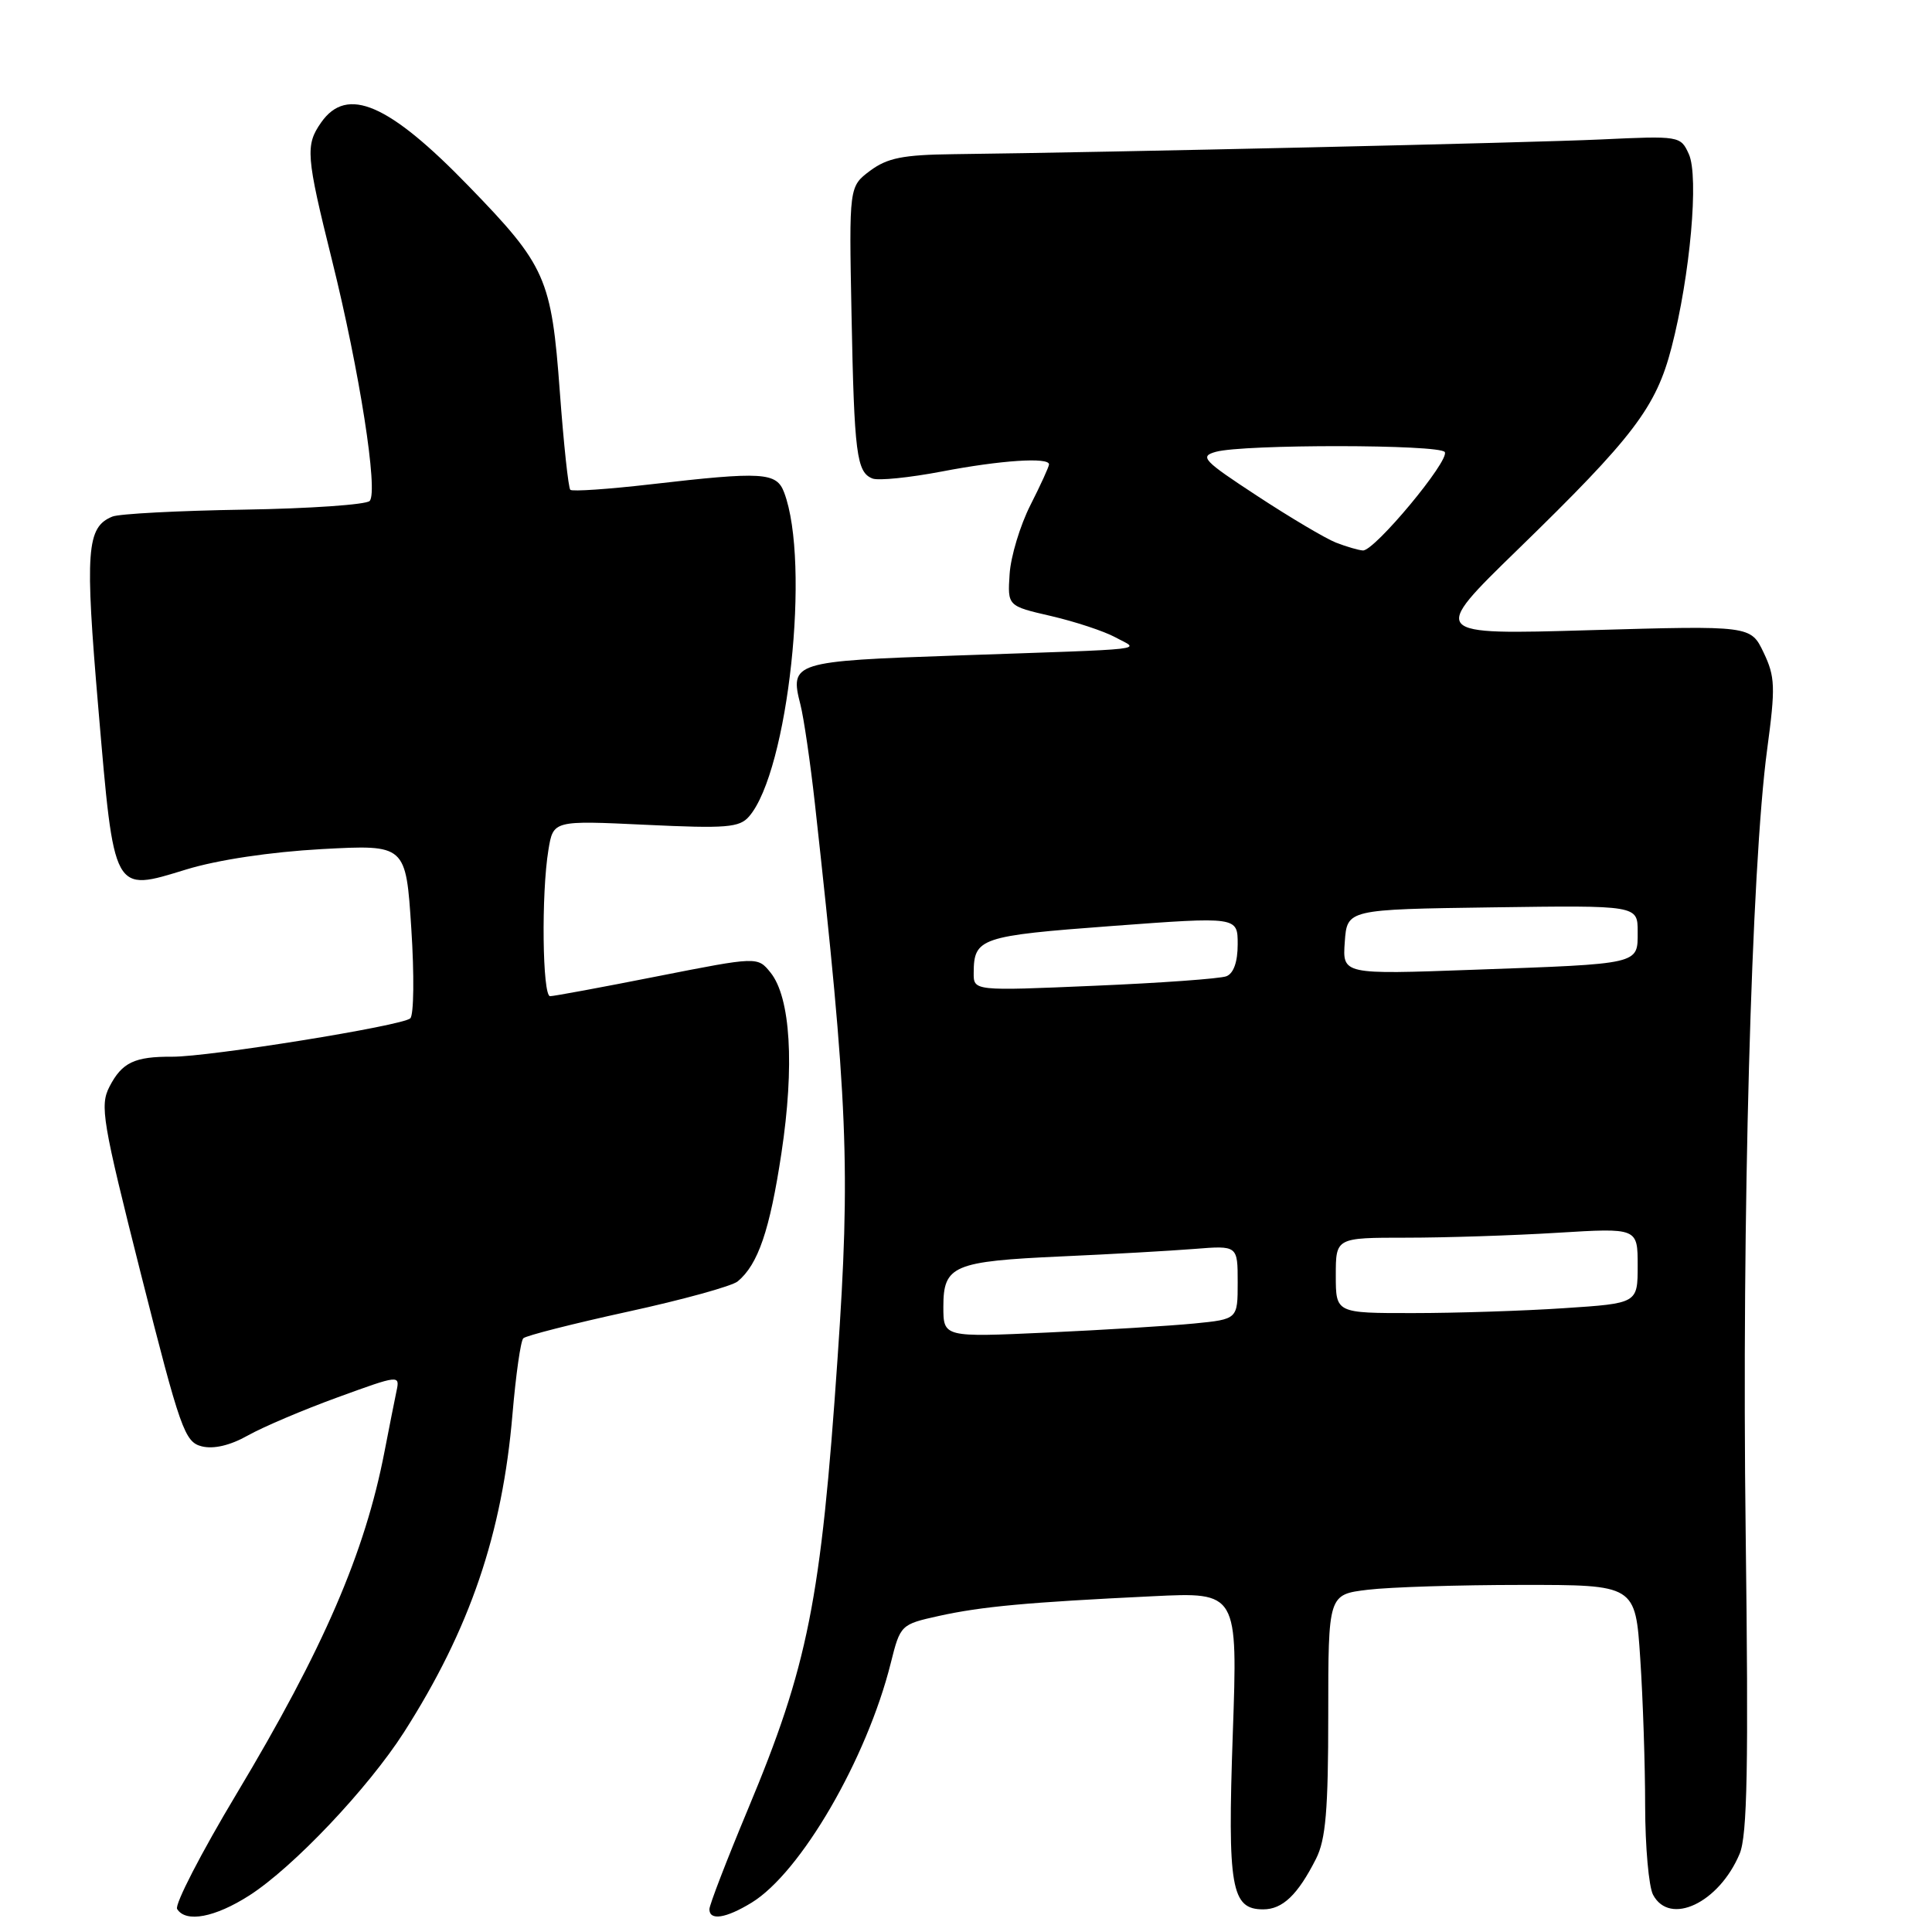<?xml version="1.0" encoding="UTF-8" standalone="no"?>
<!DOCTYPE svg PUBLIC "-//W3C//DTD SVG 1.1//EN" "http://www.w3.org/Graphics/SVG/1.1/DTD/svg11.dtd" >
<svg xmlns="http://www.w3.org/2000/svg" xmlns:xlink="http://www.w3.org/1999/xlink" version="1.1" viewBox="0 0 256 256">
 <g >
 <path fill="currentColor"
d=" M 33.05 251.15 C 38.87 247.41 48.77 236.96 53.53 229.53 C 62.26 215.87 66.57 203.23 67.91 187.35 C 68.35 182.19 68.99 177.67 69.34 177.33 C 69.69 176.98 75.91 175.40 83.17 173.81 C 90.43 172.23 96.99 170.42 97.75 169.79 C 100.45 167.55 102.00 163.02 103.54 152.82 C 105.30 141.20 104.76 132.16 102.09 128.86 C 100.38 126.75 100.38 126.75 87.08 129.37 C 79.76 130.82 73.38 132.00 72.89 132.00 C 71.87 132.00 71.71 118.39 72.67 112.61 C 73.31 108.71 73.31 108.71 85.56 109.29 C 96.26 109.80 97.99 109.66 99.26 108.18 C 104.44 102.19 107.42 74.56 103.90 65.25 C 102.89 62.57 101.08 62.46 86.26 64.17 C 80.63 64.82 75.82 65.15 75.57 64.90 C 75.31 64.65 74.69 58.81 74.18 51.92 C 73.07 36.86 72.35 35.22 62.10 24.66 C 51.51 13.73 45.98 11.34 42.56 16.22 C 40.44 19.24 40.55 20.63 43.99 34.47 C 47.63 49.11 50.15 65.18 48.98 66.38 C 48.52 66.87 41.01 67.39 32.32 67.53 C 23.62 67.67 15.77 68.08 14.89 68.45 C 11.46 69.85 11.24 72.94 13.03 93.85 C 15.15 118.61 14.93 118.19 24.68 115.21 C 28.86 113.93 35.82 112.89 42.64 112.51 C 53.78 111.91 53.78 111.91 54.50 123.04 C 54.90 129.16 54.84 134.52 54.36 134.94 C 53.26 135.93 27.69 140.04 22.83 140.02 C 17.82 139.99 16.17 140.78 14.51 143.98 C 13.21 146.50 13.55 148.52 18.69 168.88 C 23.90 189.45 24.47 191.08 26.74 191.65 C 28.31 192.04 30.50 191.53 32.84 190.21 C 34.85 189.08 40.21 186.80 44.75 185.15 C 52.90 182.18 53.00 182.17 52.54 184.32 C 52.29 185.52 51.57 189.13 50.95 192.34 C 48.36 205.76 42.86 218.48 31.34 237.70 C 26.65 245.52 23.12 252.38 23.47 252.95 C 24.62 254.81 28.49 254.07 33.05 251.15 Z  M 99.58 252.12 C 106.09 248.15 114.85 233.08 118.03 220.37 C 119.30 215.29 119.36 215.24 124.41 214.12 C 130.08 212.87 136.14 212.31 152.75 211.51 C 164.01 210.96 164.01 210.96 163.35 229.77 C 162.64 250.15 163.14 253.00 167.38 253.00 C 169.95 253.00 171.96 251.08 174.38 246.30 C 175.67 243.75 176.00 239.87 176.00 227.19 C 176.00 211.28 176.00 211.28 181.25 210.65 C 184.14 210.30 193.29 210.01 201.60 210.01 C 216.70 210.00 216.70 210.00 217.34 219.75 C 217.70 225.11 217.99 233.92 217.99 239.32 C 218.00 244.71 218.47 250.00 219.04 251.07 C 221.26 255.23 227.77 252.15 230.51 245.64 C 231.53 243.22 231.70 234.07 231.31 203.03 C 230.78 161.51 232.06 114.86 234.16 99.28 C 235.27 91.02 235.22 89.68 233.69 86.47 C 231.98 82.89 231.98 82.89 210.74 83.50 C 189.50 84.12 189.50 84.12 201.12 72.81 C 216.46 57.89 219.44 53.97 221.49 46.03 C 223.96 36.50 225.13 23.38 223.78 20.42 C 222.69 18.01 222.55 17.99 212.09 18.48 C 202.60 18.92 147.37 20.18 126.30 20.43 C 119.64 20.51 117.58 20.93 115.30 22.62 C 112.50 24.72 112.50 24.72 112.83 41.61 C 113.19 60.18 113.50 62.59 115.62 63.41 C 116.40 63.71 120.53 63.29 124.78 62.48 C 132.59 60.98 139.00 60.56 139.00 61.53 C 139.00 61.83 137.89 64.26 136.53 66.94 C 135.17 69.63 133.93 73.73 133.78 76.06 C 133.50 80.30 133.50 80.30 139.28 81.63 C 142.46 82.37 146.28 83.63 147.78 84.44 C 151.01 86.20 153.24 85.94 126.70 86.86 C 105.10 87.60 104.62 87.75 106.06 93.36 C 106.50 95.08 107.37 101.00 107.98 106.50 C 112.36 146.08 112.72 154.75 110.98 180.00 C 108.78 212.11 107.07 220.68 99.09 239.77 C 96.29 246.48 94.00 252.42 94.00 252.98 C 94.00 254.53 96.17 254.20 99.58 252.12 Z  M 125.00 173.14 C 125.00 167.69 126.31 167.13 140.67 166.48 C 147.18 166.19 155.09 165.74 158.25 165.49 C 164.00 165.03 164.00 165.03 164.00 169.92 C 164.00 174.80 164.00 174.80 158.25 175.37 C 155.09 175.68 146.31 176.22 138.75 176.57 C 125.00 177.20 125.00 177.20 125.00 173.14 Z  M 177.00 169.00 C 177.00 164.00 177.00 164.00 186.34 164.00 C 191.48 164.00 200.48 163.71 206.34 163.35 C 217.00 162.70 217.00 162.70 217.00 167.70 C 217.00 172.70 217.00 172.70 207.25 173.34 C 201.89 173.70 192.89 173.99 187.25 173.99 C 177.00 174.00 177.00 174.00 177.00 169.00 Z  M 129.02 128.90 C 129.04 124.29 129.89 124.00 147.33 122.70 C 164.00 121.46 164.00 121.46 164.00 125.12 C 164.00 127.46 163.46 128.99 162.50 129.36 C 161.67 129.68 153.80 130.25 145.00 130.62 C 129.00 131.31 129.00 131.31 129.02 128.90 Z  M 178.19 124.81 C 178.50 120.50 178.50 120.50 197.75 120.23 C 217.00 119.96 217.00 119.96 217.00 123.46 C 217.00 127.82 217.50 127.70 195.19 128.50 C 177.88 129.13 177.88 129.13 178.19 124.81 Z  M 177.00 71.89 C 175.62 71.34 170.94 68.57 166.60 65.72 C 159.42 61.02 158.91 60.48 161.10 59.87 C 164.76 58.85 190.80 58.87 191.44 59.90 C 192.12 61.01 182.12 73.03 180.59 72.94 C 179.99 72.90 178.38 72.43 177.00 71.89 Z "/>
</g>
</svg>